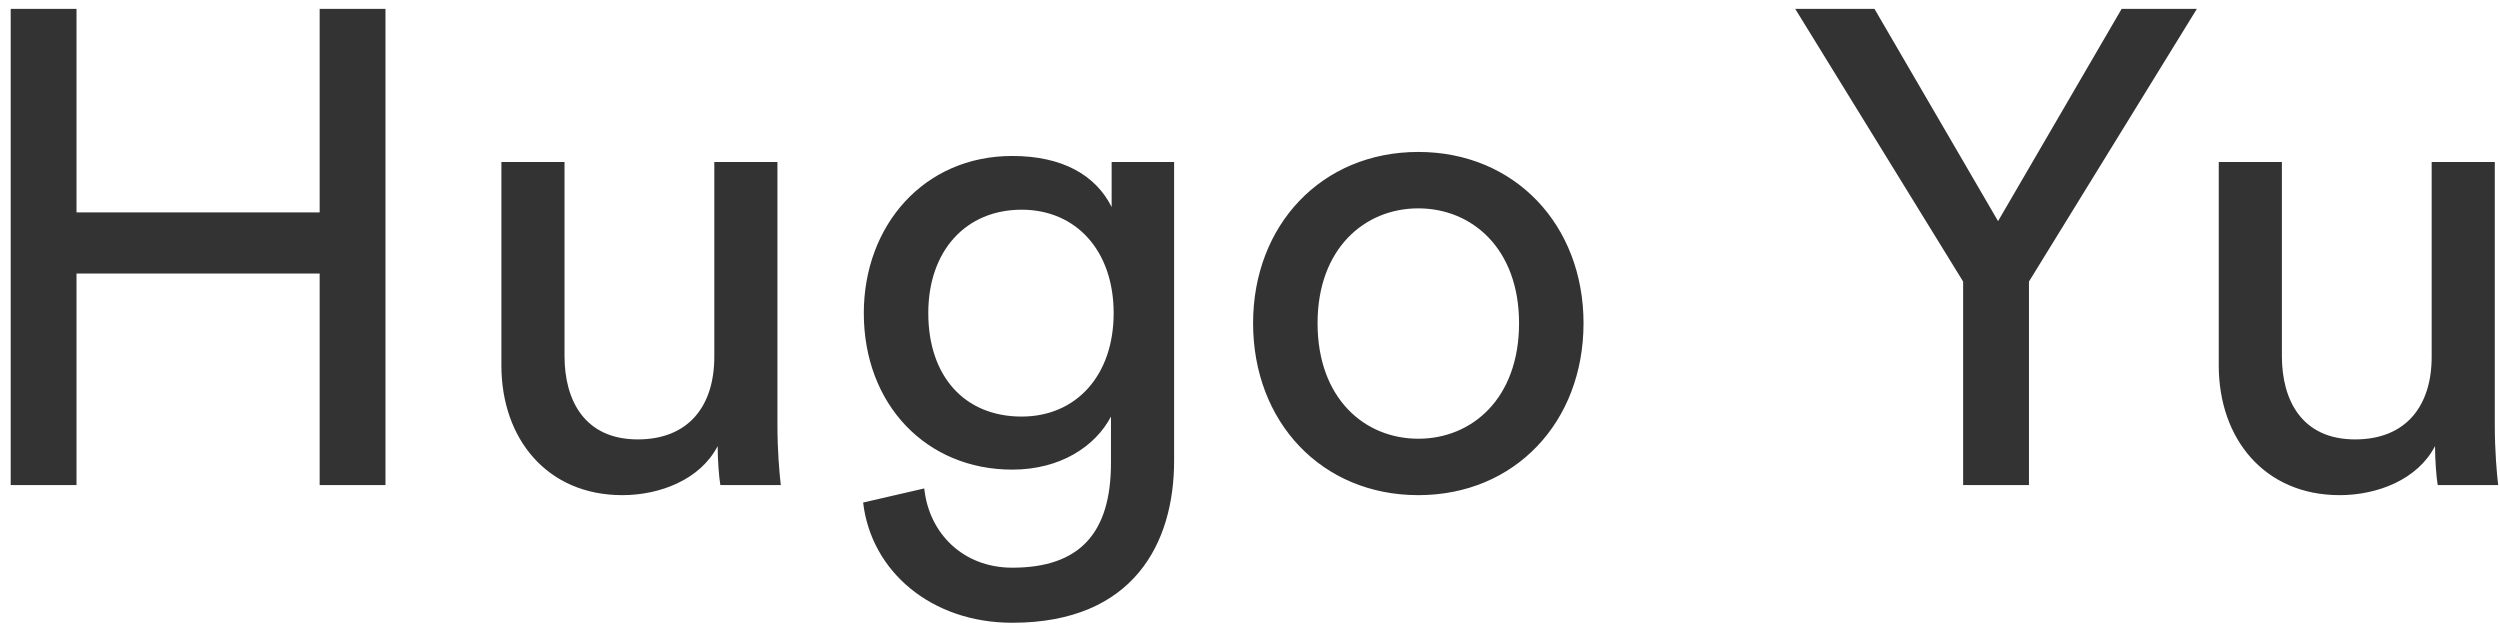 <?xml version="1.0" encoding="UTF-8"?>
<svg width="201px" height="51px" viewBox="0 0 201 51" version="1.1" xmlns="http://www.w3.org/2000/svg" xmlns:xlink="http://www.w3.org/1999/xlink">
    <!-- Generator: Sketch 54.1 (76490) - https://sketchapp.com -->
    <title>Software-developer-H</title>
    <desc>Created with Sketch.</desc>
    <g id="Page-1" stroke="none" stroke-width="1" fill="none" fill-rule="evenodd">
        <g id="title" fill="#333333" fill-rule="nonzero">
            <path d="M30.992,39 L25.7,39 L25.7,21.99 L6.152,21.99 L6.152,39 L0.86,39 L0.86,0.714 L6.152,0.714 L6.152,17.076 L25.7,17.076 L25.7,0.714 L30.992,0.714 L30.992,39 Z M57.7,35.868 C56.296,38.568 53.056,39.81 50.032,39.81 C43.984,39.81 40.312,35.274 40.312,29.388 L40.312,13.026 L45.388,13.026 L45.388,28.632 C45.388,32.196 47.008,35.328 51.274,35.328 C55.378,35.328 57.43,32.628 57.43,28.686 L57.43,13.026 L62.506,13.026 L62.506,34.194 C62.506,36.246 62.668,38.082 62.776,39 L57.916,39 C57.808,38.406 57.7,36.948 57.7,35.868 Z M69.396,40.404 L74.31,39.27 C74.688,42.888 77.442,45.642 81.384,45.642 C86.838,45.642 89.322,42.834 89.322,37.218 L89.322,33.492 C88.08,35.868 85.272,37.758 81.384,37.758 C74.472,37.758 69.45,32.52 69.45,25.176 C69.45,18.156 74.256,12.54 81.384,12.54 C85.38,12.54 88.08,14.052 89.376,16.644 L89.376,13.026 L94.398,13.026 L94.398,37.056 C94.398,43.644 91.158,50.07 81.384,50.07 C74.904,50.07 70.044,45.966 69.396,40.404 Z M82.14,33.492 C86.514,33.492 89.538,30.198 89.538,25.176 C89.538,20.154 86.514,16.86 82.14,16.86 C77.658,16.86 74.634,20.154 74.634,25.176 C74.634,30.252 77.55,33.492 82.14,33.492 Z M114.032,35.274 C118.352,35.274 122.132,32.034 122.132,25.986 C122.132,19.992 118.352,16.752 114.032,16.752 C109.712,16.752 105.932,19.992 105.932,25.986 C105.932,32.034 109.712,35.274 114.032,35.274 Z M114.032,12.216 C121.808,12.216 127.316,18.102 127.316,25.986 C127.316,33.924 121.808,39.81 114.032,39.81 C106.256,39.81 100.748,33.924 100.748,25.986 C100.748,18.102 106.256,12.216 114.032,12.216 Z M157.836,22.638 L144.336,0.714 L150.708,0.714 L160.644,17.778 L170.58,0.714 L176.628,0.714 L163.128,22.638 L163.128,39 L157.836,39 L157.836,22.638 Z M195.776,35.868 C194.372,38.568 191.132,39.81 188.108,39.81 C182.06,39.81 178.388,35.274 178.388,29.388 L178.388,13.026 L183.464,13.026 L183.464,28.632 C183.464,32.196 185.084,35.328 189.35,35.328 C193.454,35.328 195.506,32.628 195.506,28.686 L195.506,13.026 L200.582,13.026 L200.582,34.194 C200.582,36.246 200.744,38.082 200.852,39 L195.992,39 C195.884,38.406 195.776,36.948 195.776,35.868 Z" id="Software-developer-H"></path>
        </g>
    </g>
</svg>